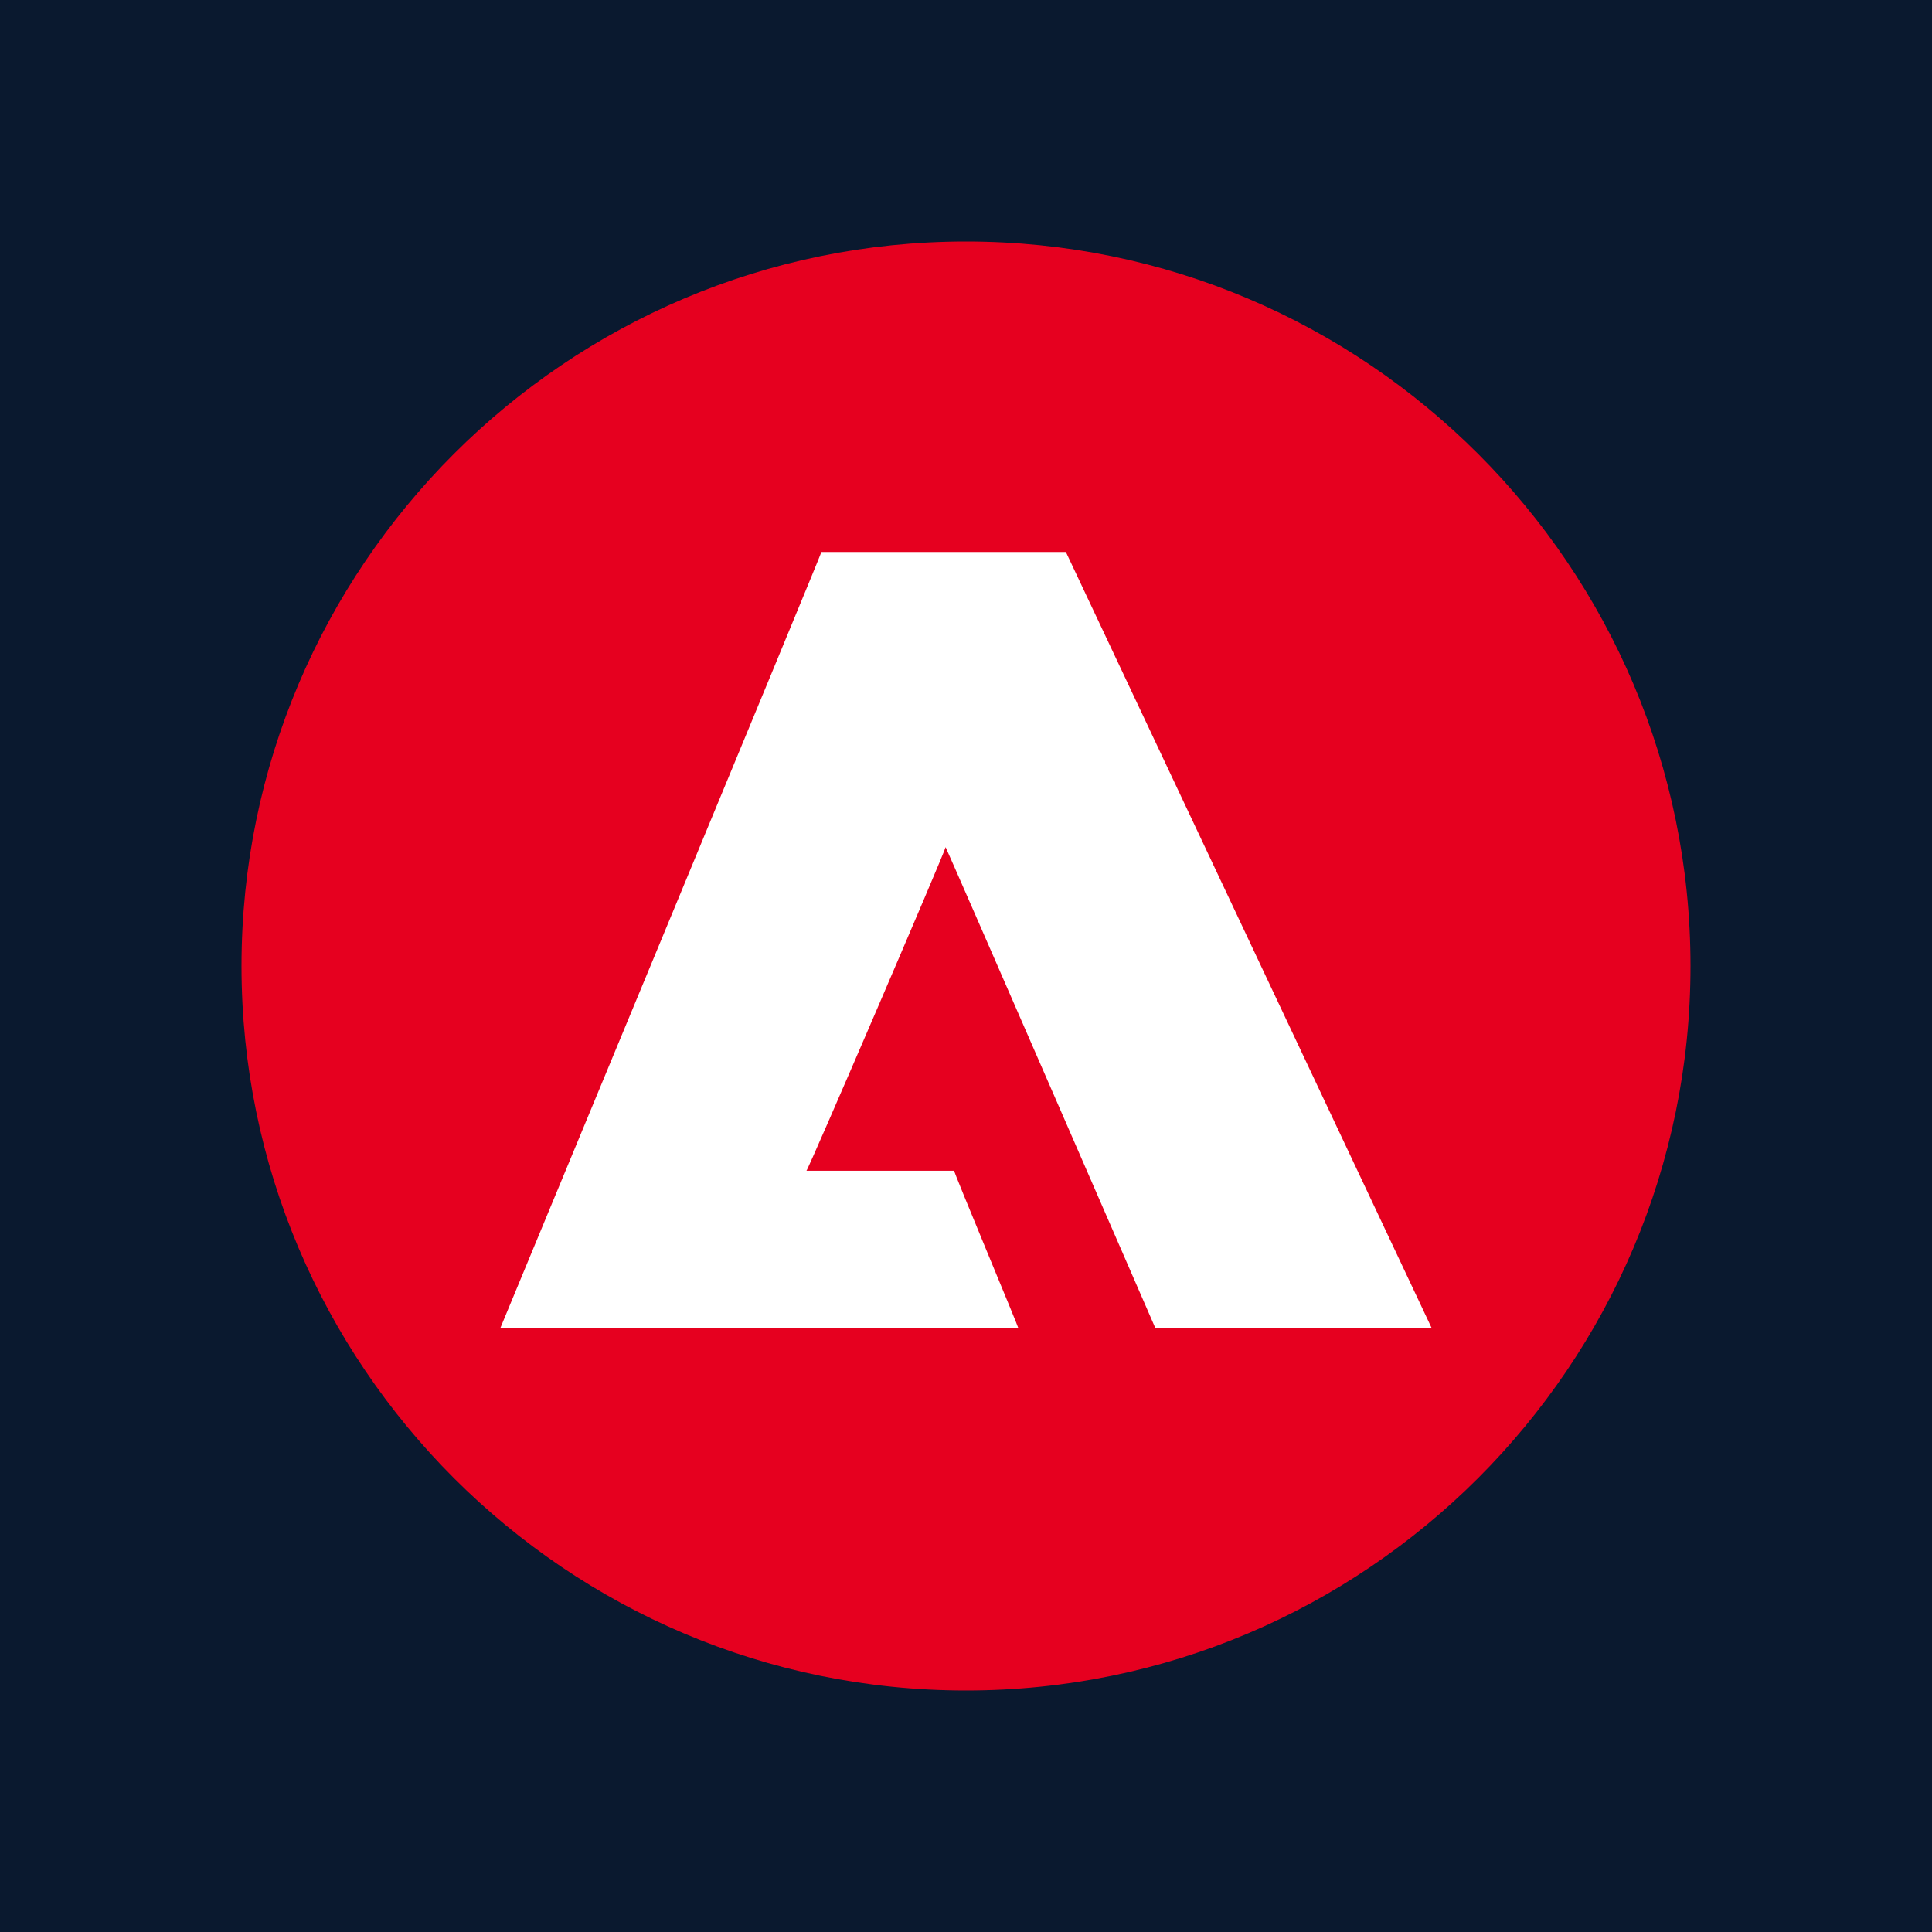 <svg width="70" height="70" viewBox="0 0 70 70" fill="none" xmlns="http://www.w3.org/2000/svg">
<rect width="70" height="70" fill="#0A192F"/>
<path d="M35 8.75C20.521 8.75 8.75 20.521 8.75 35C8.75 49.478 20.521 61.25 35 61.25C49.479 61.25 61.25 49.478 61.25 35C61.25 20.521 49.479 8.75 35 8.75Z" fill="#E6001F"/>
<path d="M18.125 48.125C18.125 48.125 29.789 20.007 29.761 20H38.619L51.875 48.125H41.863C41.87 48.14 34.356 30.868 34.261 30.694C34.245 30.845 29.278 42.405 29.218 42.419H34.571C34.546 42.448 36.898 48.071 36.898 48.125H18.125Z" fill="white"/>
</svg>
